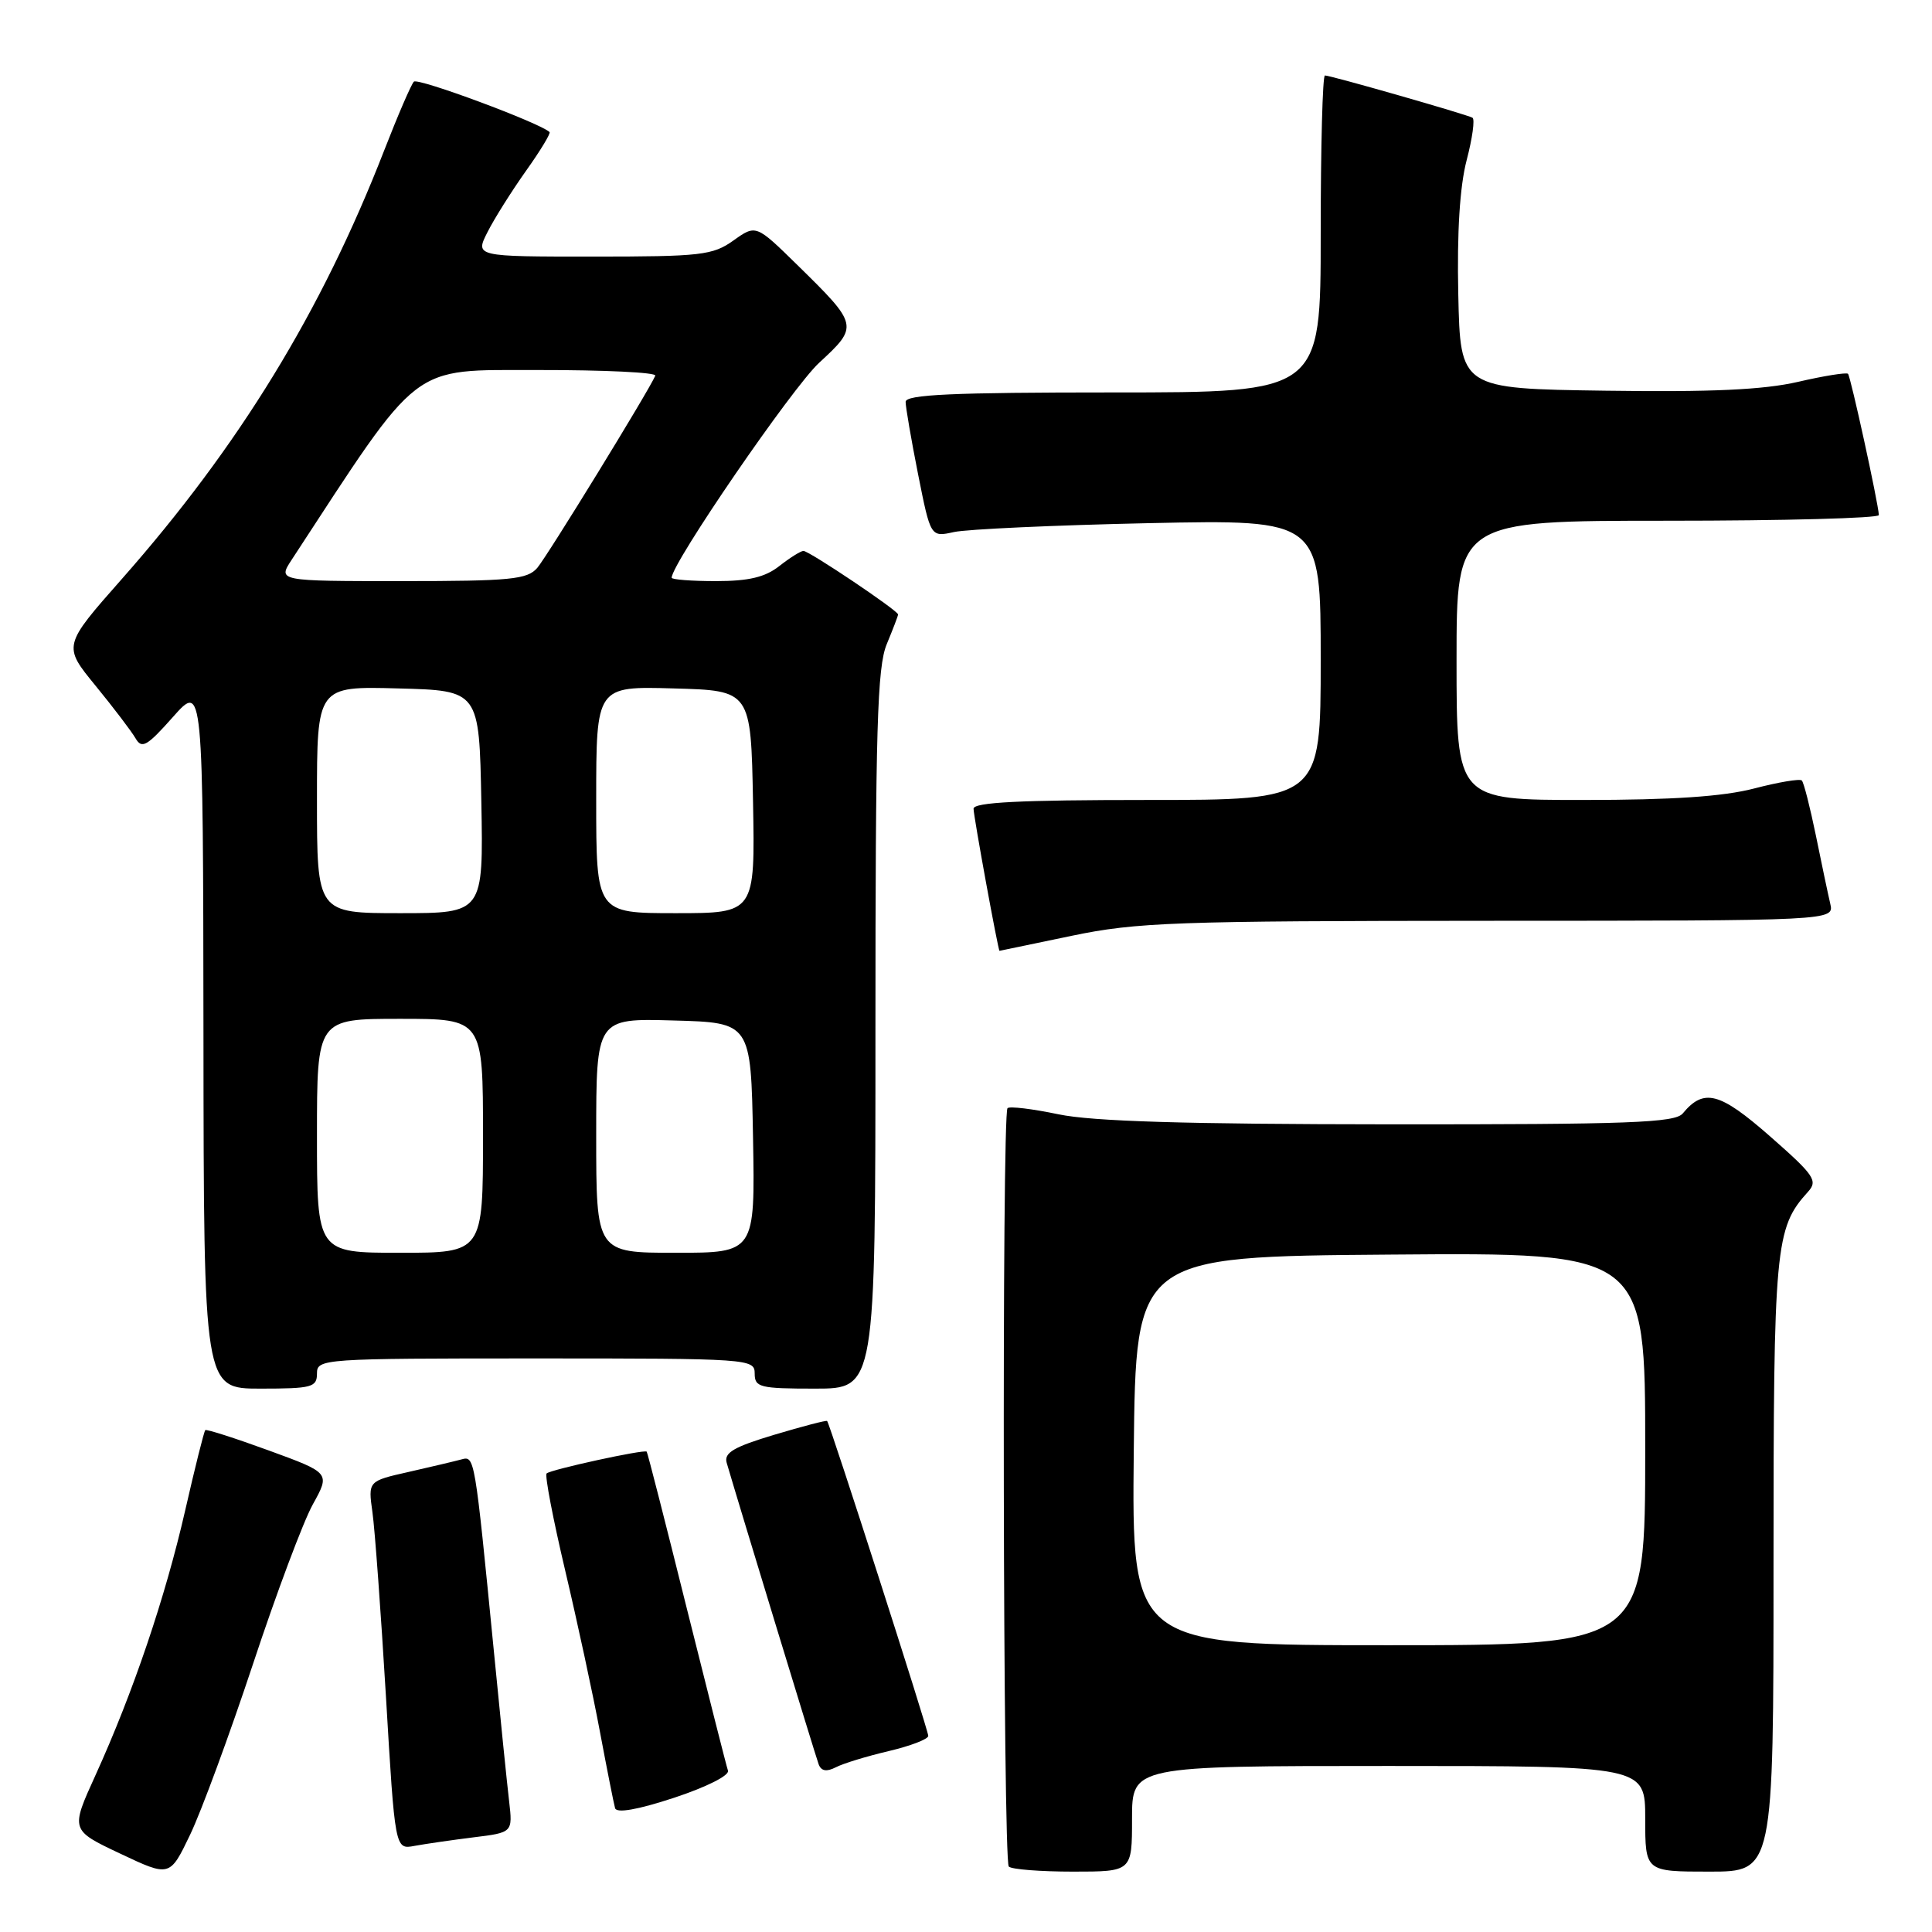<?xml version="1.0" encoding="UTF-8" standalone="no"?>
<!DOCTYPE svg PUBLIC "-//W3C//DTD SVG 1.1//EN" "http://www.w3.org/Graphics/SVG/1.1/DTD/svg11.dtd" >
<svg xmlns="http://www.w3.org/2000/svg" xmlns:xlink="http://www.w3.org/1999/xlink" version="1.1" viewBox="0 0 256 256">
 <g >
 <path fill="currentColor"
d=" M 33.52 220.50 C 36.61 211.15 40.18 201.63 41.45 199.34 C 43.76 195.17 43.76 195.17 35.63 192.20 C 31.16 190.57 27.37 189.35 27.20 189.50 C 27.04 189.64 25.84 194.43 24.54 200.13 C 21.90 211.68 17.63 224.28 12.65 235.23 C 9.34 242.50 9.34 242.50 15.92 245.61 C 22.50 248.72 22.50 248.72 25.19 243.11 C 26.67 240.03 30.42 229.85 33.52 220.50 Z  M 150.00 241.00 C 150.00 234.00 150.00 234.00 184.00 234.00 C 218.00 234.00 218.00 234.00 218.00 241.00 C 218.00 248.00 218.00 248.00 226.50 248.00 C 235.00 248.00 235.00 248.00 235.00 207.47 C 235.00 165.00 235.21 162.74 239.56 157.93 C 240.91 156.45 240.42 155.73 234.54 150.57 C 227.86 144.71 225.77 144.16 222.97 147.54 C 221.94 148.77 215.93 149.00 184.13 148.98 C 157.02 148.96 144.75 148.59 140.25 147.65 C 136.81 146.93 133.77 146.56 133.50 146.84 C 132.74 147.60 132.90 246.57 133.67 247.33 C 134.03 247.70 137.86 248.00 142.17 248.00 C 150.00 248.00 150.00 248.00 150.00 241.00 Z  M 62.72 243.46 C 67.94 242.82 67.94 242.82 67.46 238.66 C 67.19 236.37 66.29 227.53 65.46 219.00 C 62.88 192.75 62.91 192.90 61.11 193.39 C 60.22 193.63 57.09 194.37 54.14 195.04 C 48.77 196.25 48.77 196.25 49.35 200.38 C 49.67 202.64 50.47 213.63 51.14 224.79 C 52.34 245.08 52.34 245.08 54.92 244.59 C 56.34 244.33 59.85 243.82 62.72 243.46 Z  M 96.46 234.62 C 96.25 234.00 93.79 224.29 90.98 213.03 C 88.18 201.77 85.80 192.46 85.69 192.35 C 85.36 192.02 72.94 194.73 72.43 195.24 C 72.17 195.50 73.28 201.28 74.89 208.10 C 76.50 214.92 78.58 224.55 79.50 229.50 C 80.43 234.45 81.33 238.99 81.50 239.59 C 81.70 240.29 84.46 239.81 89.33 238.21 C 93.60 236.80 96.67 235.26 96.46 234.62 Z  M 117.75 232.03 C 120.64 231.35 123.00 230.45 123.00 230.01 C 123.00 229.25 109.98 188.71 109.60 188.29 C 109.49 188.17 106.35 188.99 102.61 190.11 C 97.21 191.73 95.91 192.50 96.29 193.83 C 97.94 199.47 108.08 232.73 108.48 233.79 C 108.82 234.68 109.52 234.80 110.74 234.18 C 111.71 233.67 114.86 232.71 117.75 232.03 Z  M 42.00 182.00 C 42.00 180.05 42.67 180.00 71.00 180.00 C 99.33 180.00 100.00 180.05 100.00 182.00 C 100.00 183.83 100.67 184.00 108.00 184.00 C 116.00 184.00 116.00 184.00 116.00 136.47 C 116.00 96.48 116.24 88.37 117.50 85.35 C 118.32 83.37 119.00 81.60 119.00 81.42 C 119.00 80.91 107.22 73.00 106.46 73.00 C 106.11 73.00 104.67 73.90 103.27 75.00 C 101.39 76.48 99.22 77.00 94.87 77.00 C 91.64 77.00 89.00 76.80 89.00 76.55 C 89.00 74.65 104.98 51.35 108.54 48.07 C 113.80 43.22 113.77 43.07 105.66 35.12 C 100.17 29.74 100.17 29.74 97.18 31.87 C 94.44 33.82 92.91 34.00 78.57 34.00 C 62.95 34.00 62.95 34.00 64.60 30.75 C 65.50 28.96 67.80 25.32 69.69 22.65 C 71.59 19.99 72.99 17.67 72.82 17.50 C 71.58 16.30 55.37 10.27 54.84 10.82 C 54.48 11.19 52.70 15.32 50.88 20.00 C 42.59 41.30 31.69 59.10 16.16 76.70 C 8.33 85.57 8.33 85.57 12.66 90.86 C 15.04 93.77 17.42 96.90 17.96 97.83 C 18.79 99.27 19.47 98.89 22.92 95.00 C 26.91 90.50 26.91 90.50 26.96 137.25 C 27.00 184.00 27.00 184.00 34.50 184.00 C 41.33 184.00 42.00 183.82 42.00 182.00 Z  M 142.00 124.00 C 150.65 122.20 155.61 122.03 197.27 122.01 C 243.04 122.00 243.04 122.00 242.52 119.75 C 242.23 118.51 241.37 114.44 240.61 110.69 C 239.84 106.95 239.01 103.68 238.75 103.42 C 238.50 103.16 235.65 103.64 232.43 104.48 C 228.31 105.55 221.61 106.00 209.79 106.00 C 193.00 106.00 193.00 106.00 193.00 87.50 C 193.00 69.00 193.00 69.00 221.00 69.00 C 236.40 69.00 248.98 68.66 248.96 68.25 C 248.87 66.59 245.22 49.89 244.87 49.53 C 244.66 49.33 241.68 49.80 238.24 50.60 C 233.67 51.65 226.80 51.97 212.74 51.77 C 193.50 51.50 193.50 51.50 193.23 39.00 C 193.05 30.77 193.43 24.70 194.34 21.22 C 195.10 18.32 195.45 15.79 195.11 15.60 C 194.35 15.16 176.33 10.00 175.56 10.00 C 175.25 10.00 175.00 19.45 175.00 31.00 C 175.00 52.00 175.00 52.00 147.50 52.00 C 126.17 52.00 120.00 52.28 120.00 53.25 C 120.00 53.94 120.74 58.25 121.65 62.84 C 123.31 71.18 123.31 71.18 126.40 70.50 C 128.11 70.12 139.74 69.59 152.25 69.32 C 175.00 68.84 175.00 68.84 175.00 87.42 C 175.00 106.00 175.00 106.00 152.00 106.00 C 135.18 106.00 129.00 106.31 129.00 107.16 C 129.00 108.14 132.27 126.03 132.44 125.99 C 132.47 125.98 136.78 125.09 142.00 124.00 Z  M 150.23 192.25 C 150.50 166.50 150.50 166.50 184.25 166.24 C 218.00 165.97 218.00 165.97 218.00 191.99 C 218.00 218.00 218.00 218.00 183.98 218.00 C 149.97 218.00 149.97 218.00 150.23 192.25 Z  M 42.00 150.50 C 42.00 135.00 42.00 135.00 53.00 135.00 C 64.00 135.00 64.00 135.00 64.00 150.50 C 64.00 166.00 64.00 166.00 53.00 166.00 C 42.00 166.00 42.00 166.00 42.00 150.50 Z  M 79.00 150.47 C 79.00 134.93 79.00 134.93 89.25 135.22 C 99.50 135.50 99.50 135.50 99.78 150.75 C 100.05 166.00 100.05 166.00 89.53 166.00 C 79.00 166.00 79.00 166.00 79.00 150.47 Z  M 42.00 105.97 C 42.00 90.93 42.00 90.93 52.75 91.22 C 63.50 91.50 63.50 91.50 63.78 106.25 C 64.05 121.00 64.05 121.00 53.03 121.00 C 42.00 121.00 42.00 121.00 42.00 105.97 Z  M 79.00 105.97 C 79.00 90.93 79.00 90.93 89.25 91.22 C 99.50 91.50 99.50 91.50 99.78 106.25 C 100.05 121.00 100.05 121.00 89.53 121.00 C 79.00 121.00 79.00 121.00 79.00 105.97 Z  M 38.65 74.17 C 55.97 47.68 54.16 49.07 71.33 49.03 C 80.04 49.02 87.02 49.35 86.83 49.78 C 85.96 51.81 72.51 73.71 71.19 75.25 C 69.87 76.78 67.67 77.00 53.25 77.00 C 36.80 77.00 36.80 77.00 38.65 74.17 Z "/>
</g>
</svg>